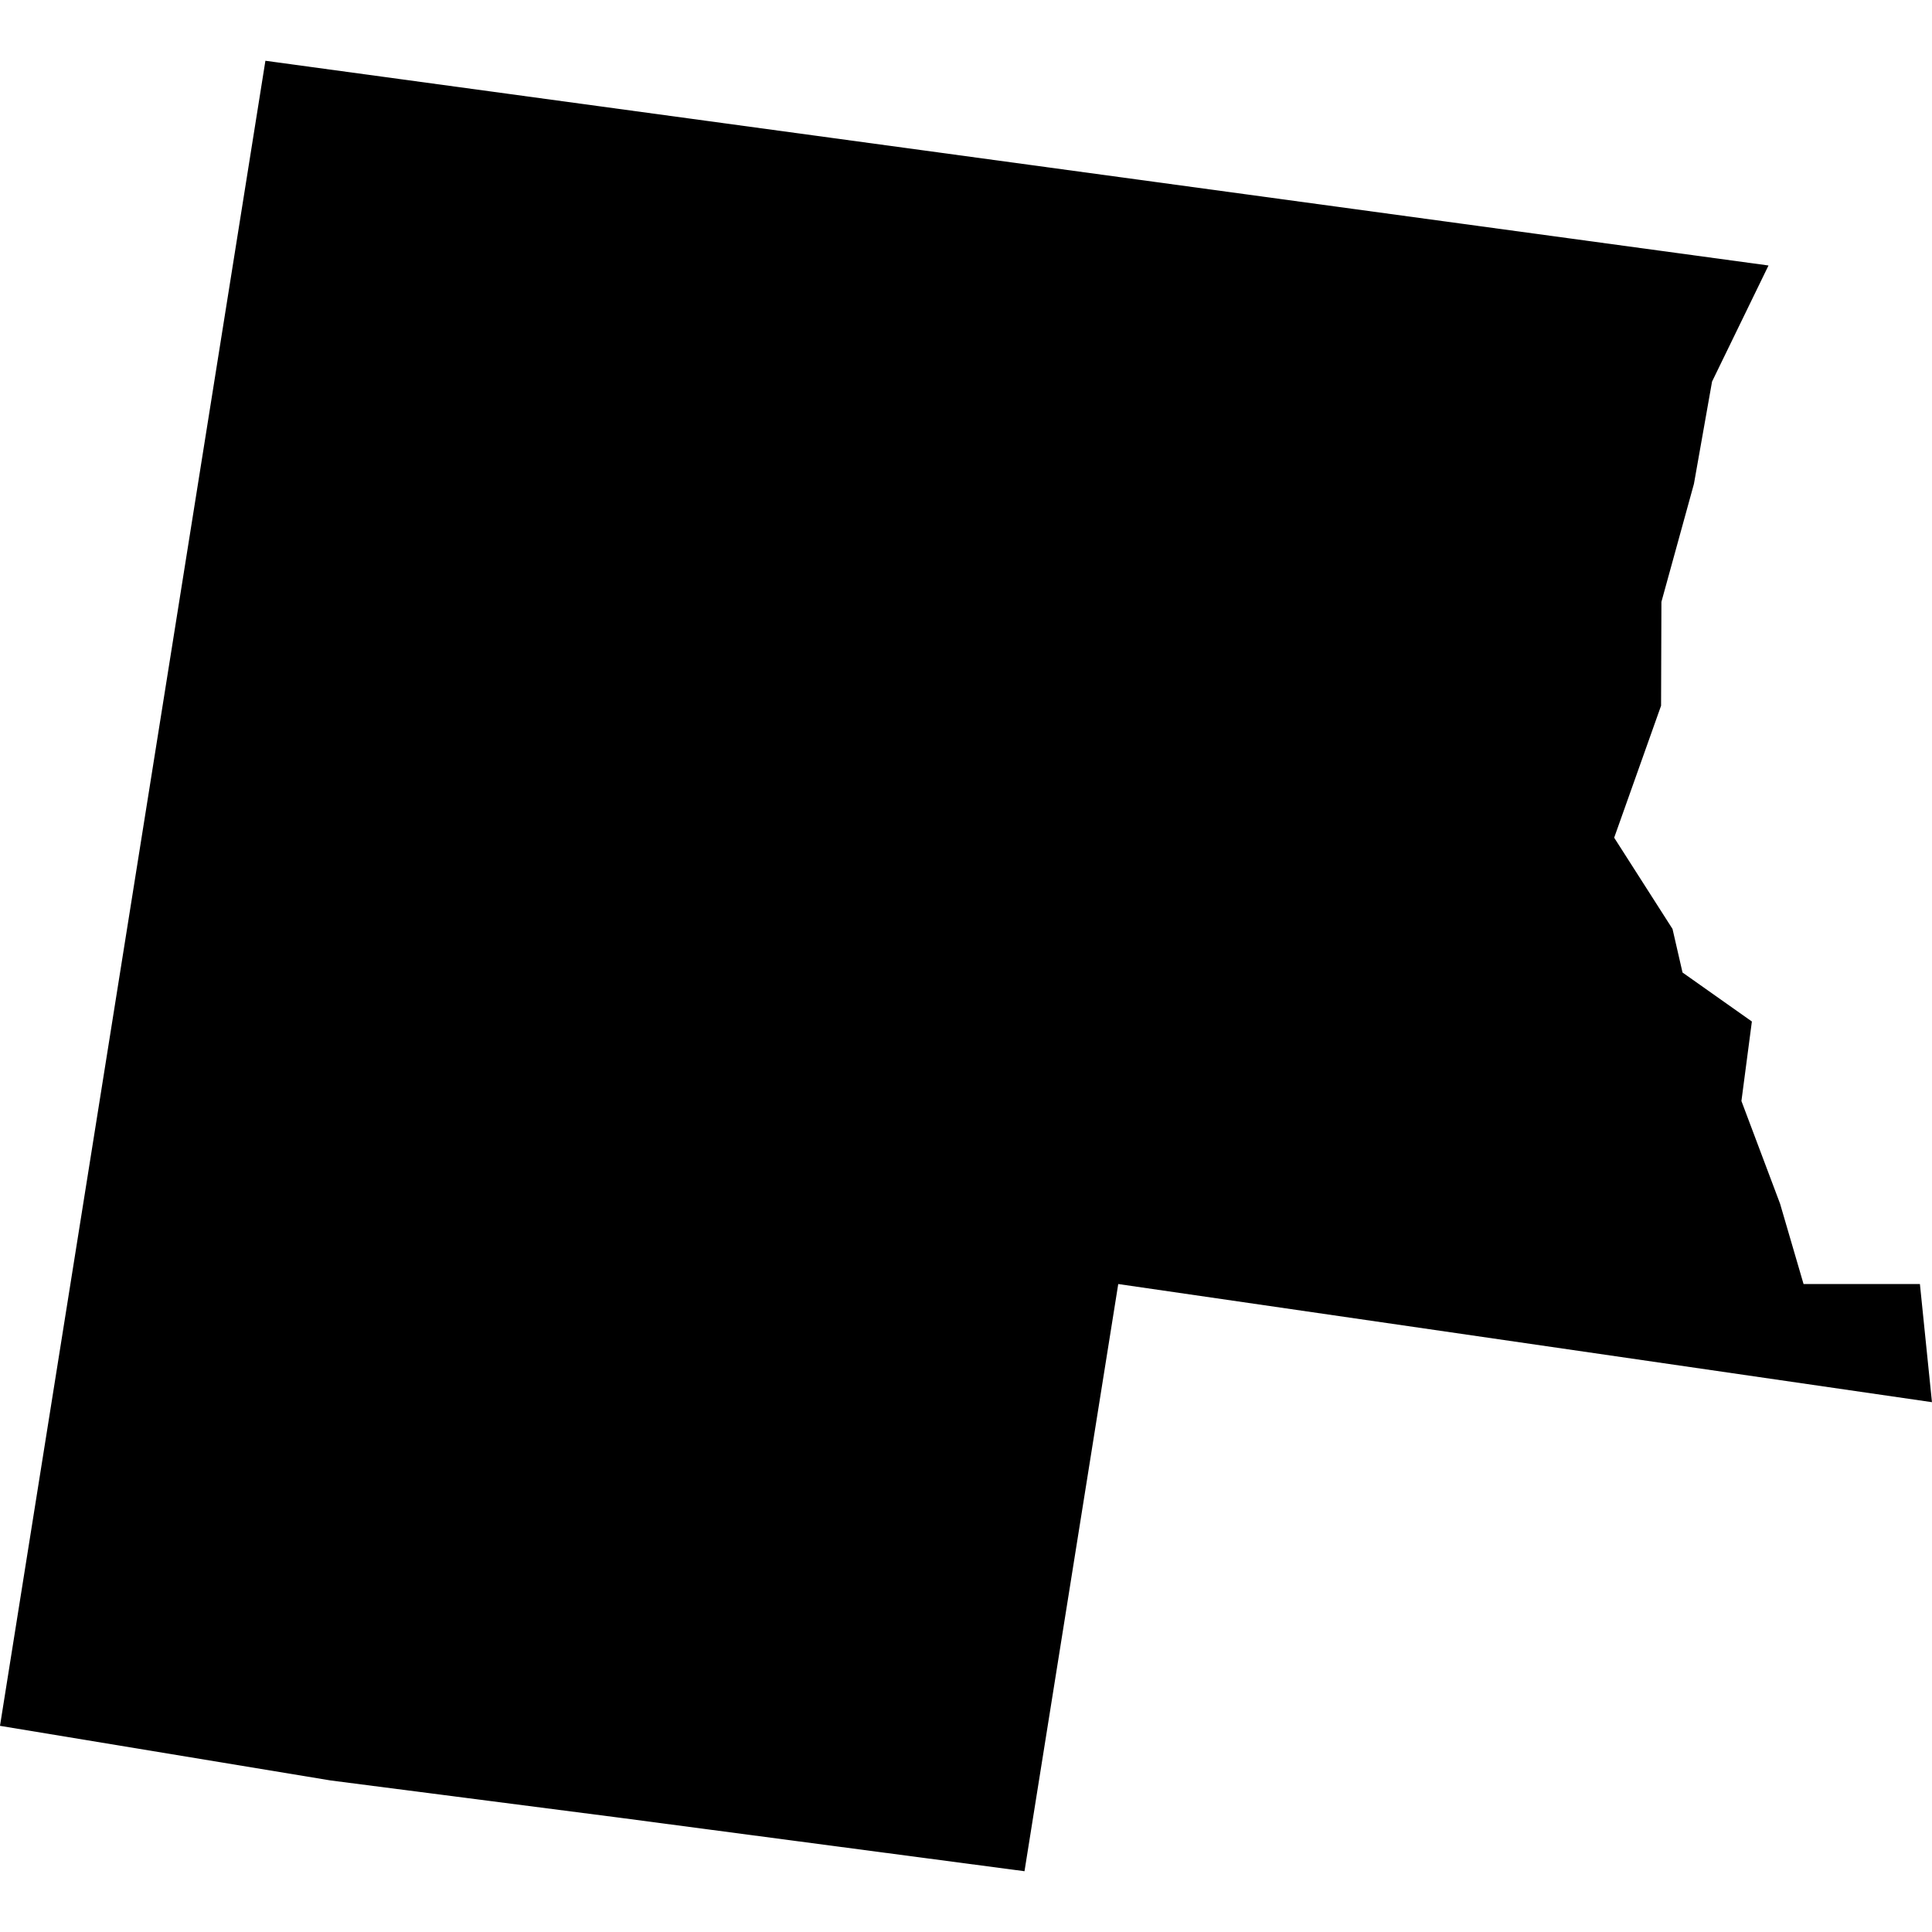 <?xml version="1.0" standalone="no"?>
<!DOCTYPE svg PUBLIC "-//W3C//DTD SVG 20010904//EN"
 "http://www.w3.org/TR/2001/REC-SVG-20010904/DTD/svg10.dtd">
<svg version="1.0" xmlns="http://www.w3.org/2000/svg"
 width="1024pt" height="1024pt" viewBox="-512 -512 1024 1024"
 preserveAspectRatio="xMidYMid meet">
  <path d="M423.268 298.278l-5.331 33.444 6.642 1.097 5.771.744 8.165 1.079 1.883-11.794 16.344 2.373-.242-2.373h-2.337l-.472-1.614-.776-2.062.21-1.597-1.393-.984-.201-.875-1.172-1.833.942-2.651.007-2.086.653-2.369.364-2.055 1.134-2.332-30.191-4.112z" transform="scale(26.388) translate(-437.34 -316.46)"></path>
</svg>
